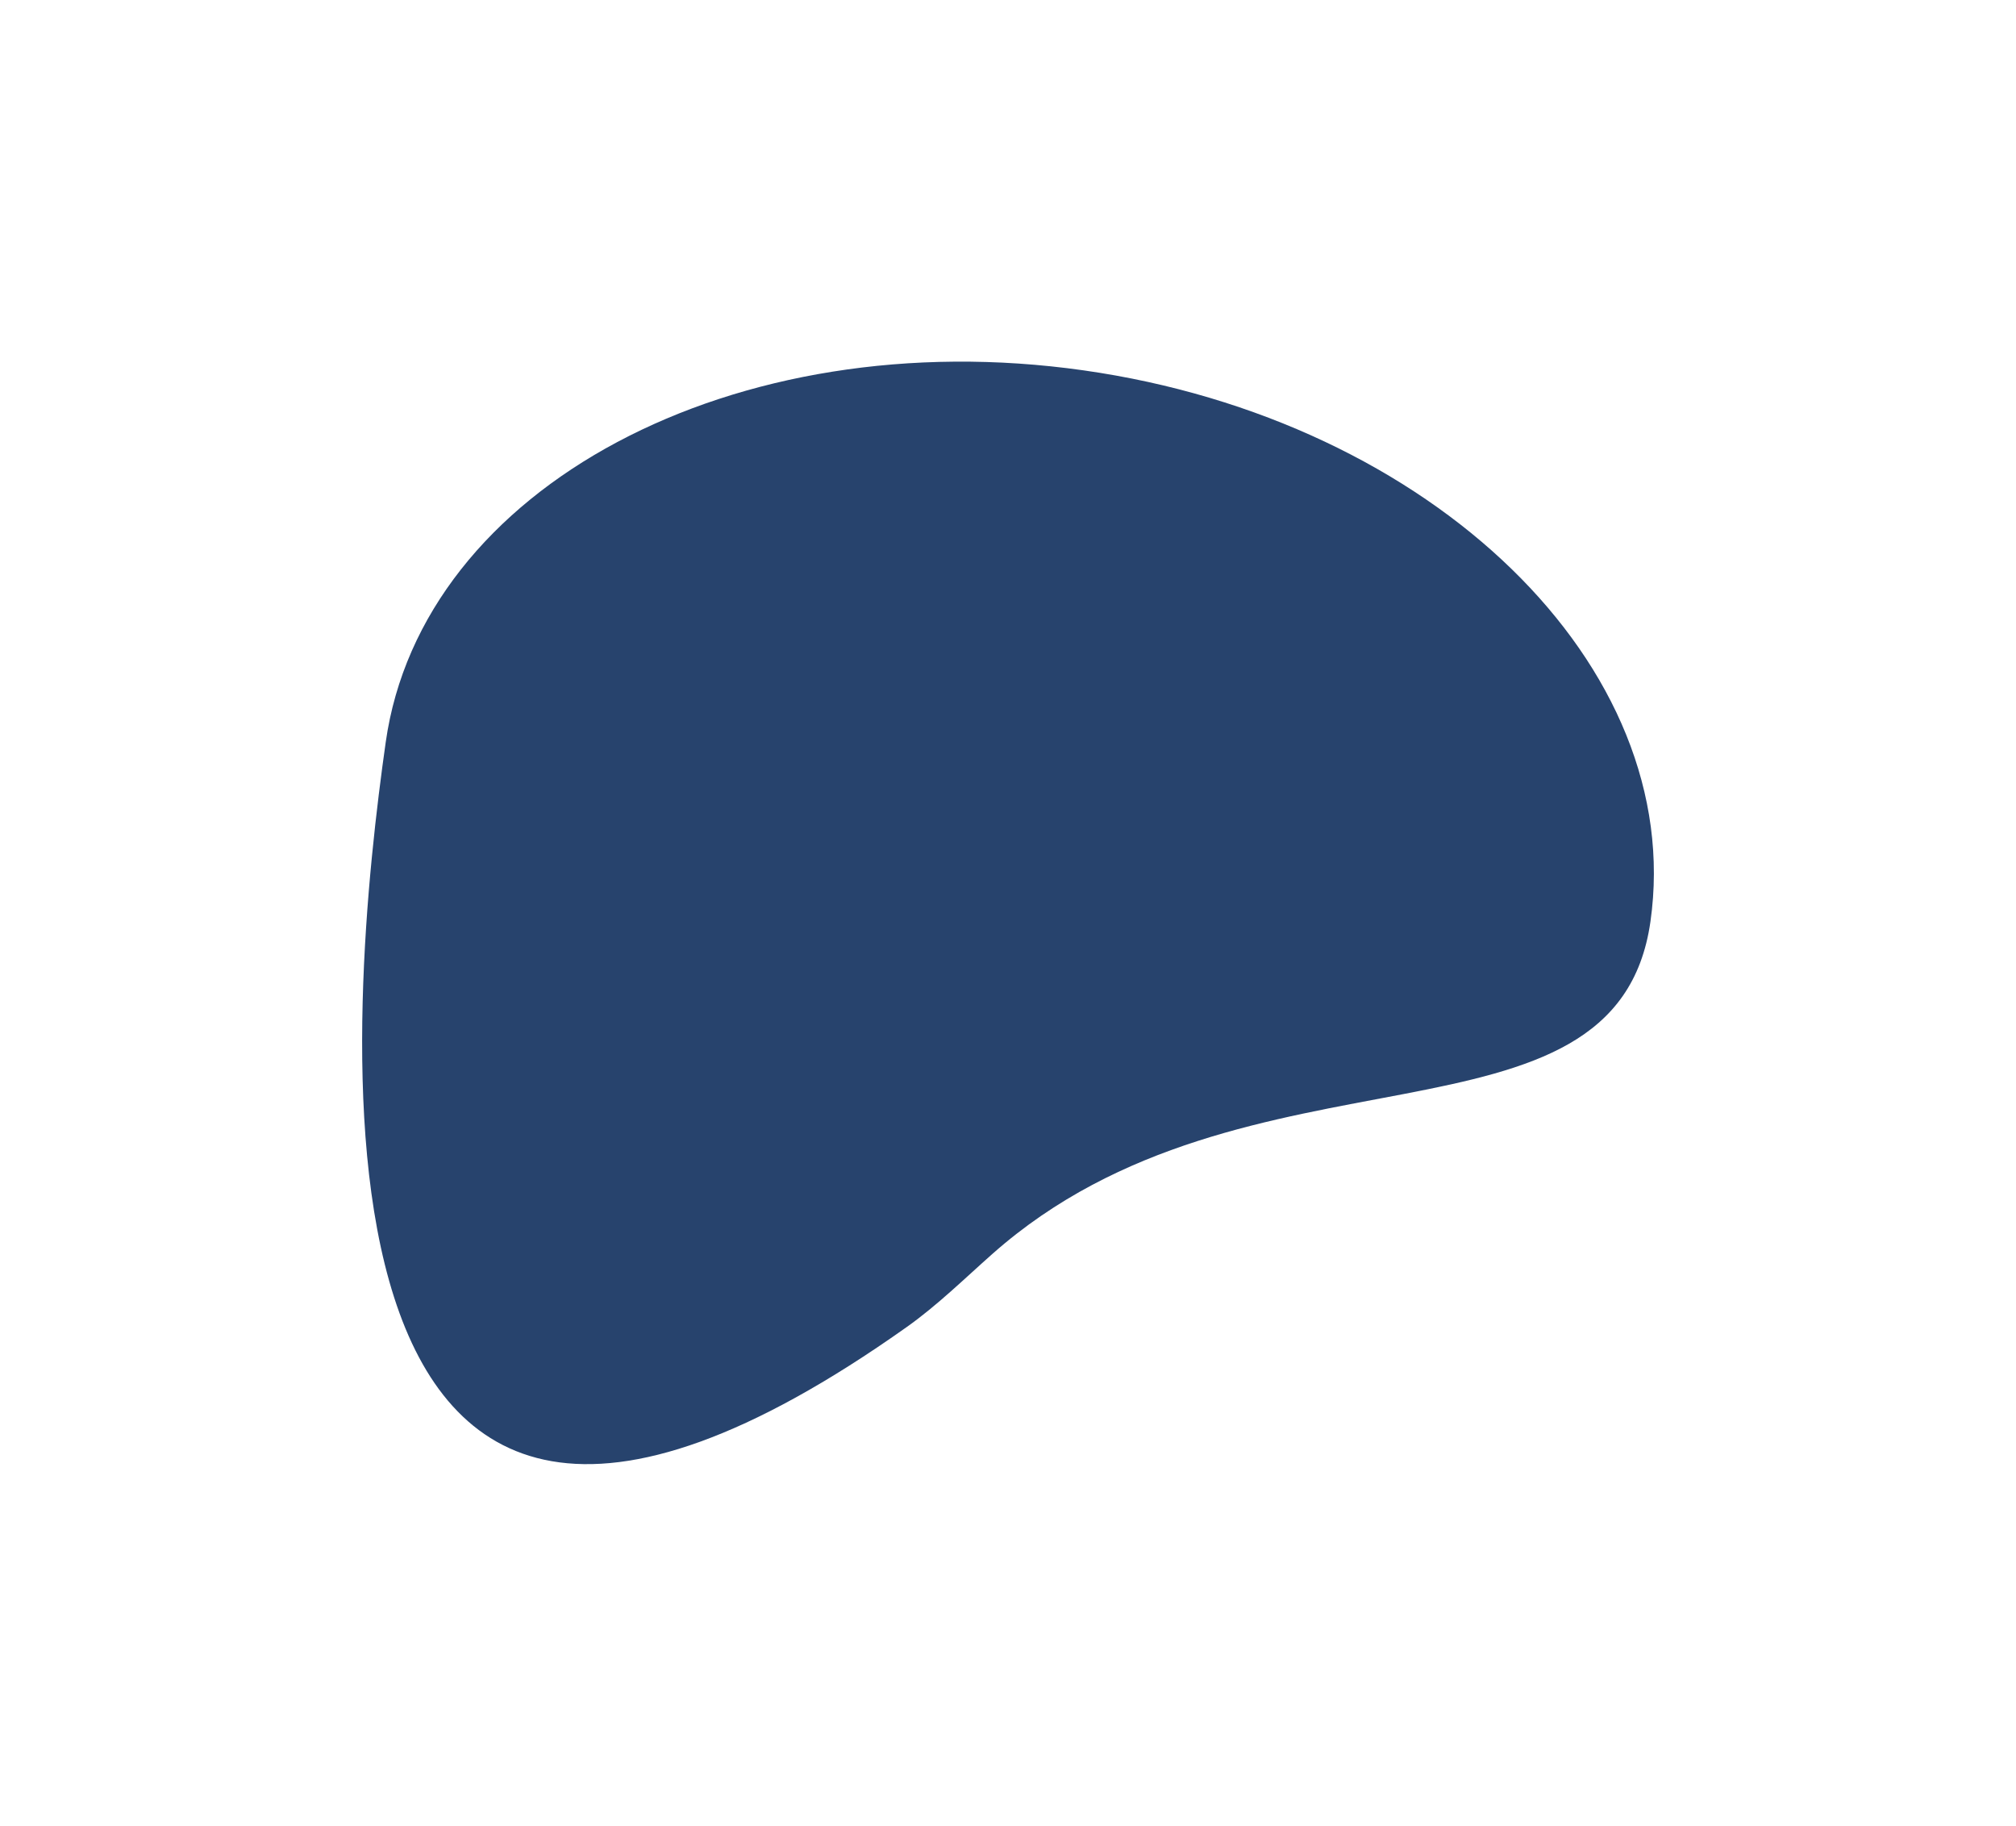 <svg width="1674" height="1516" viewBox="0 0 1674 1516" fill="none" xmlns="http://www.w3.org/2000/svg">
	<g filter="url(#filter0_f_212_1213)">
		<path d="M899.722 307.475C1189.72 348.606 1400.48 553.472 1370.47 765.055C1341.99 965.89 1035.06 854.115 824.042 1041.02C800.962 1061.46 778.323 1083.7 753.174 1101.54C223.913 1476.86 290.97 822.882 320.298 616.104C350.307 404.522 609.724 266.344 899.722 307.475Z" fill="#27436D"/>
	</g>
	<defs>
		<filter id="filter0_f_212_1213" x="0.704" y="0.23" width="1672.61" height="1515.33" filterUnits="userSpaceOnUse" color-interpolation-filters="sRGB">
			<feFlood flood-opacity="0" result="BackgroundImageFix"/>
			<feBlend mode="normal" in="SourceGraphic" in2="BackgroundImageFix" result="shape"/>
			<feGaussianBlur stdDeviation="150" result="effect1_foregroundBlur_212_1213"/>
		</filter>
	</defs>
</svg>

